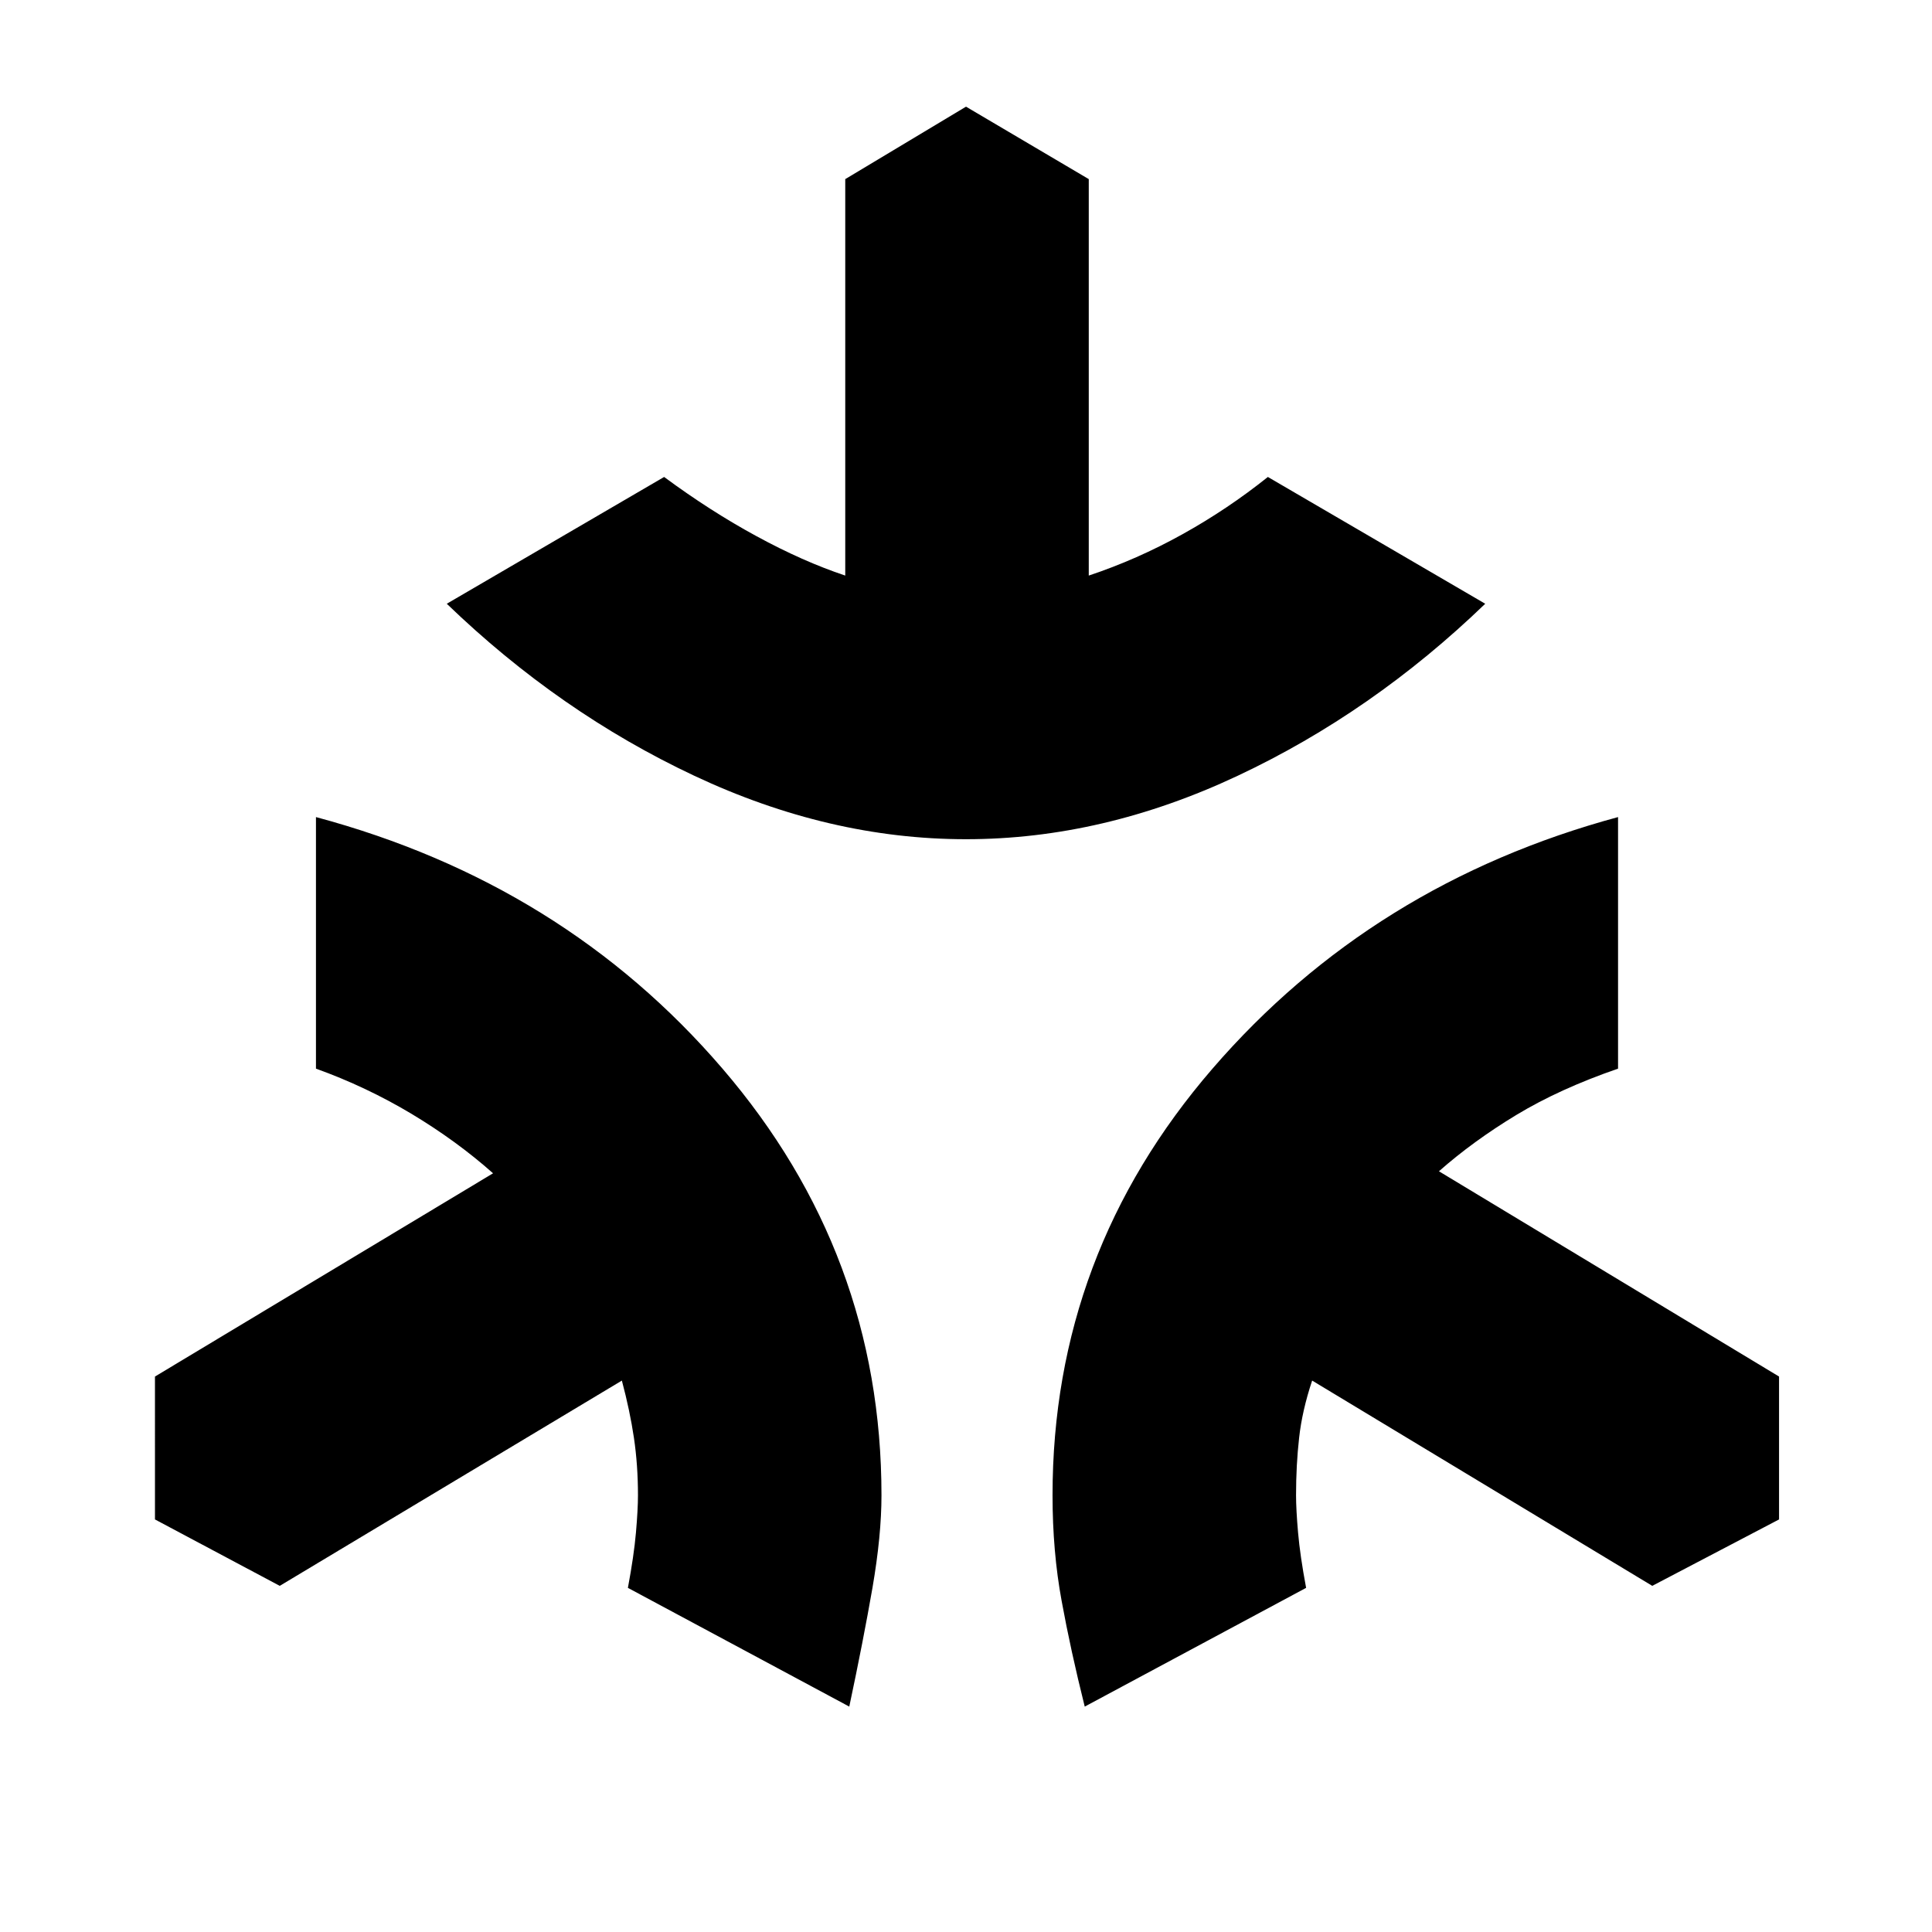 <svg xmlns="http://www.w3.org/2000/svg" height="24" width="24"><path d="M12 10.425q-1.7 0-3.375-.788Q6.95 8.85 5.55 7.5l2.7-1.575q.575.425 1.15.737.575.313 1.1.488V2.225l1.5-.9 1.525.9V7.15q.6-.2 1.163-.513.562-.312 1.062-.712l2.7 1.575q-1.4 1.35-3.075 2.137-1.675.788-3.375.788ZM10.55 21.2 7.8 19.725q.075-.4.1-.687.025-.288.025-.463 0-.375-.05-.713-.05-.337-.15-.712l-4.25 2.55-1.55-.825V17.1l4.2-2.525q-.45-.4-1.012-.738-.563-.337-1.188-.562V10.15q3.075.825 5.05 3.125 1.975 2.3 1.975 5.3 0 .5-.112 1.15-.113.65-.288 1.475Zm2.925 0q-.175-.7-.287-1.313-.113-.612-.113-1.312 0-3 1.987-5.3 1.988-2.3 5.038-3.125v3.125q-.725.25-1.263.575-.537.325-.962.7L22.1 17.1v1.775l-1.575.825-4.225-2.55q-.125.375-.162.712-.038.338-.038.713 0 .175.025.463.025.287.1.687Z"/></svg>
